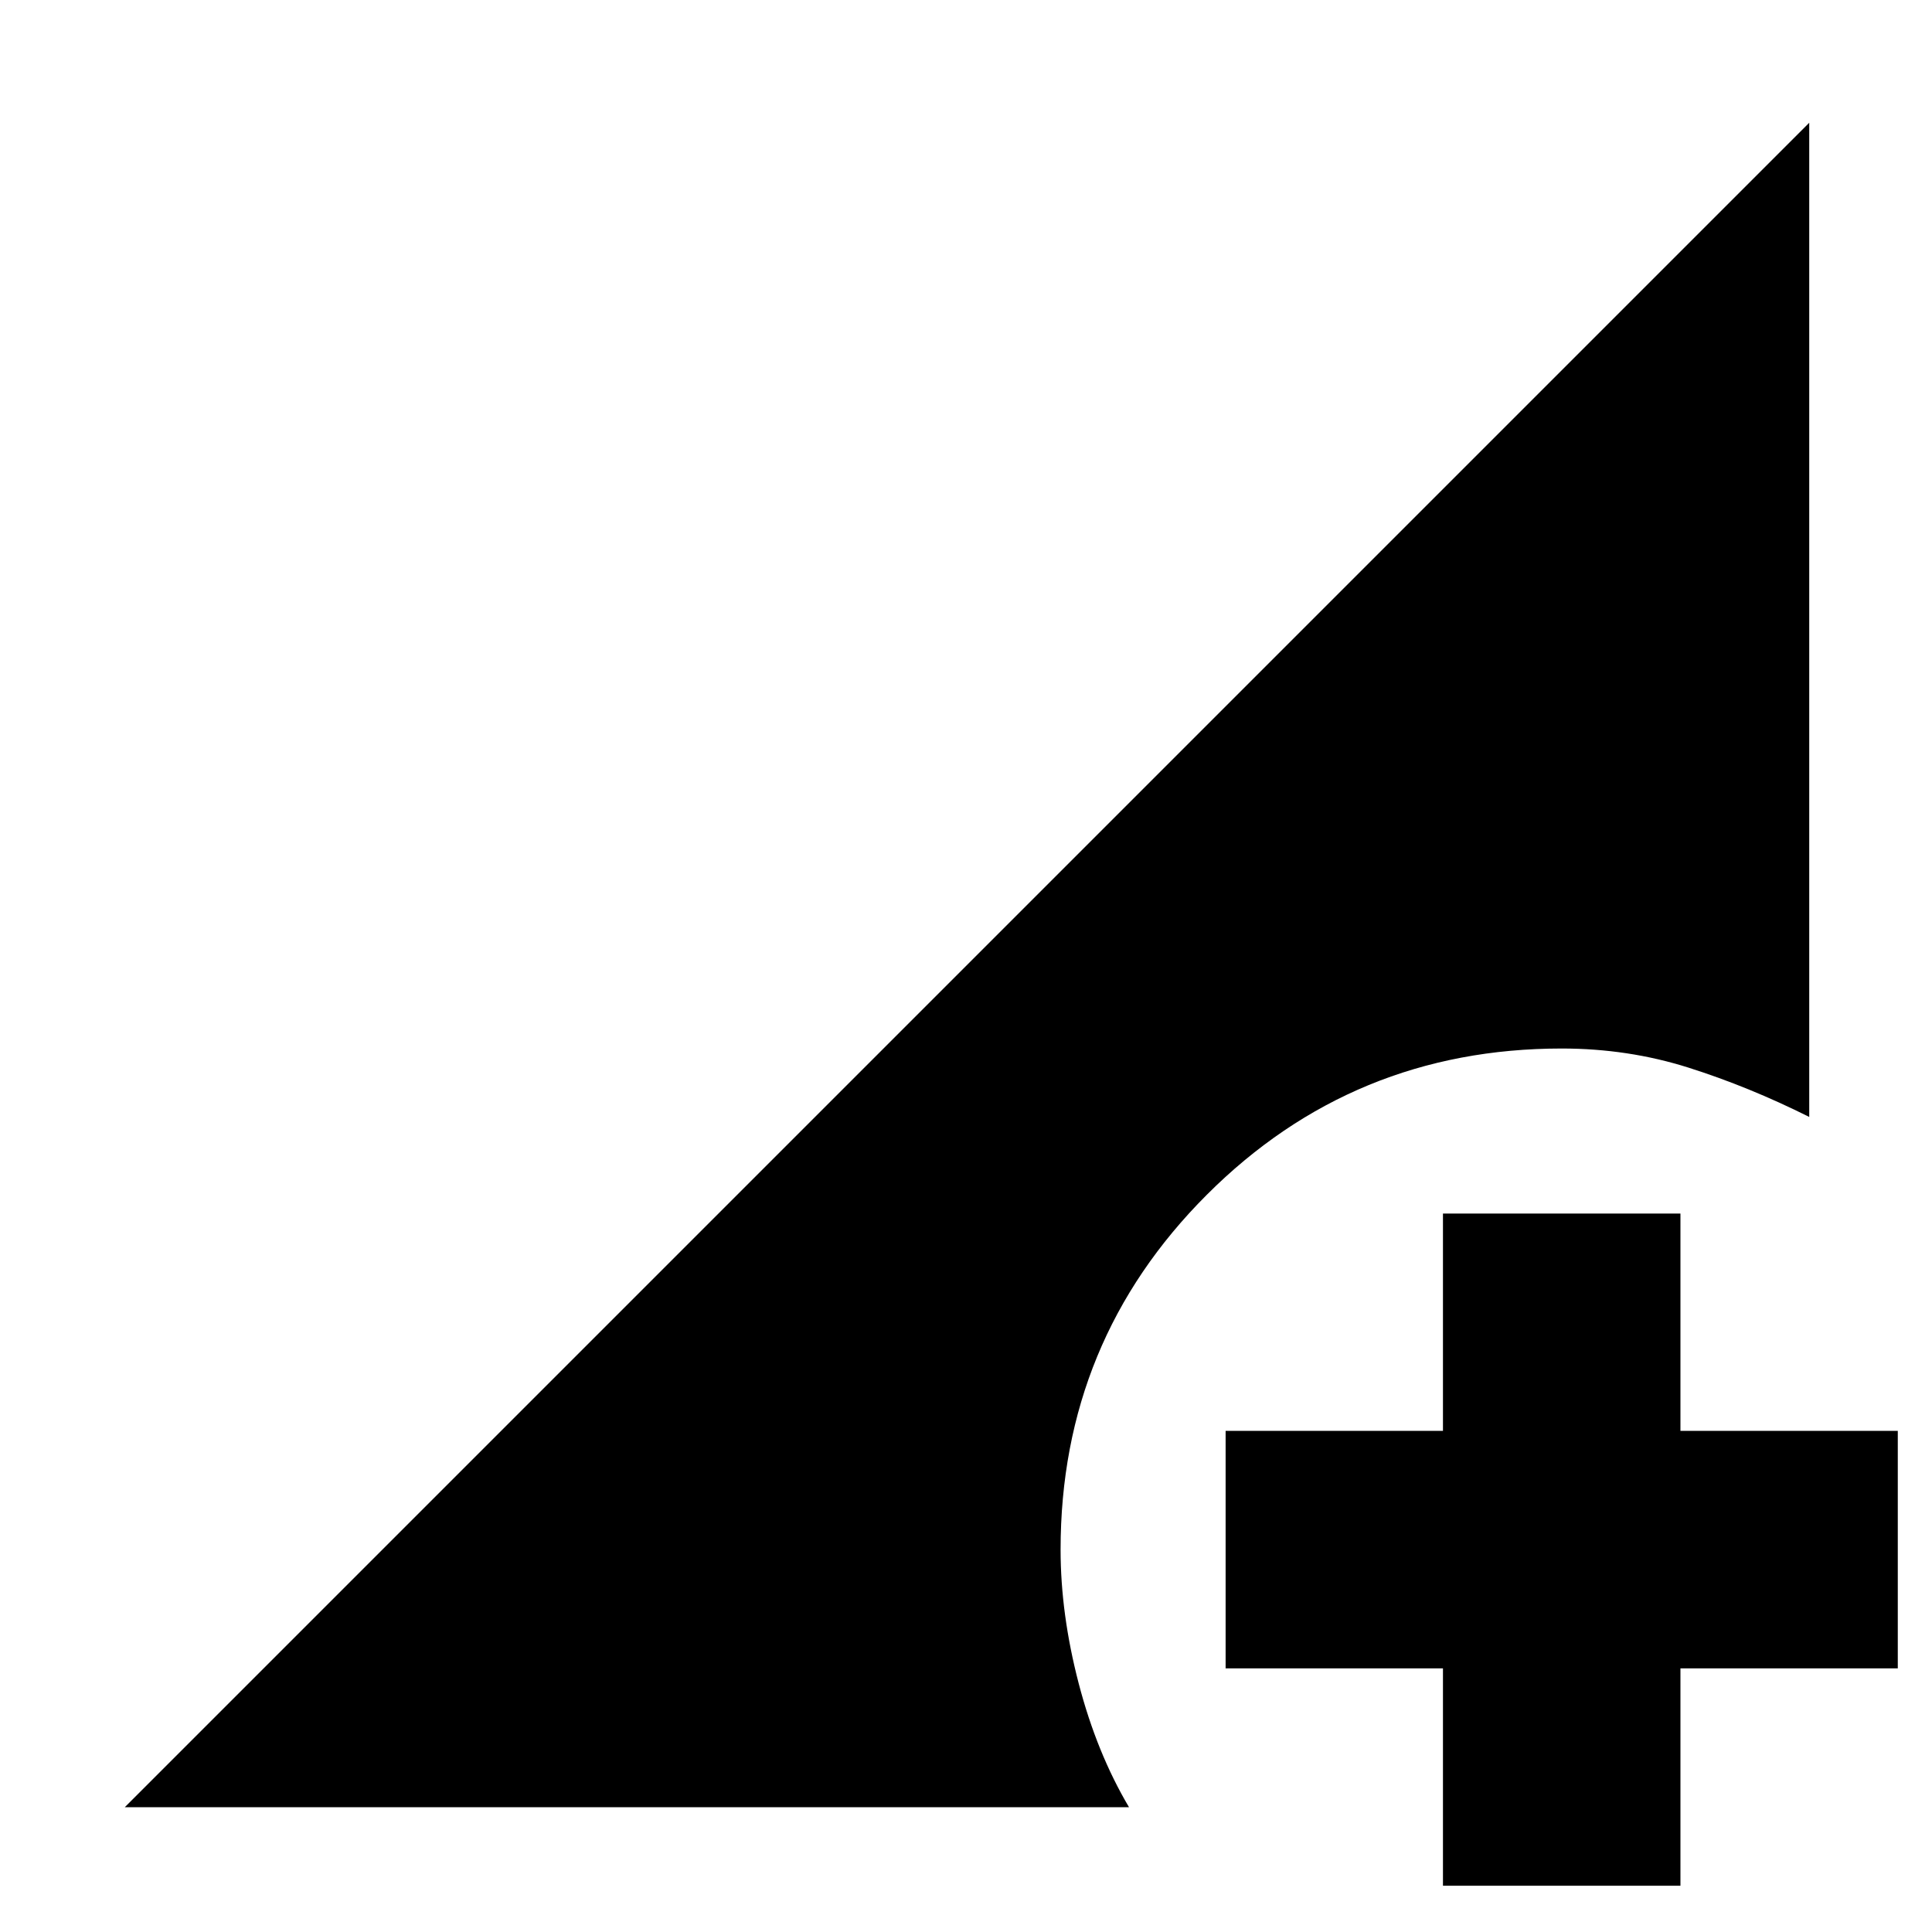 <svg xmlns="http://www.w3.org/2000/svg" height="20" viewBox="0 96 960 960" width="20"><path d="M717 1033V925H609V807h108V699h118v108h108v118H835v108H717ZM62 994l837-837v494q-30-15-60-24.5t-63-9.5q-103.665 0-176.333 72.667Q527 762.335 527 866q0 32 9 66.5t25 61.5H62Z"/></svg>